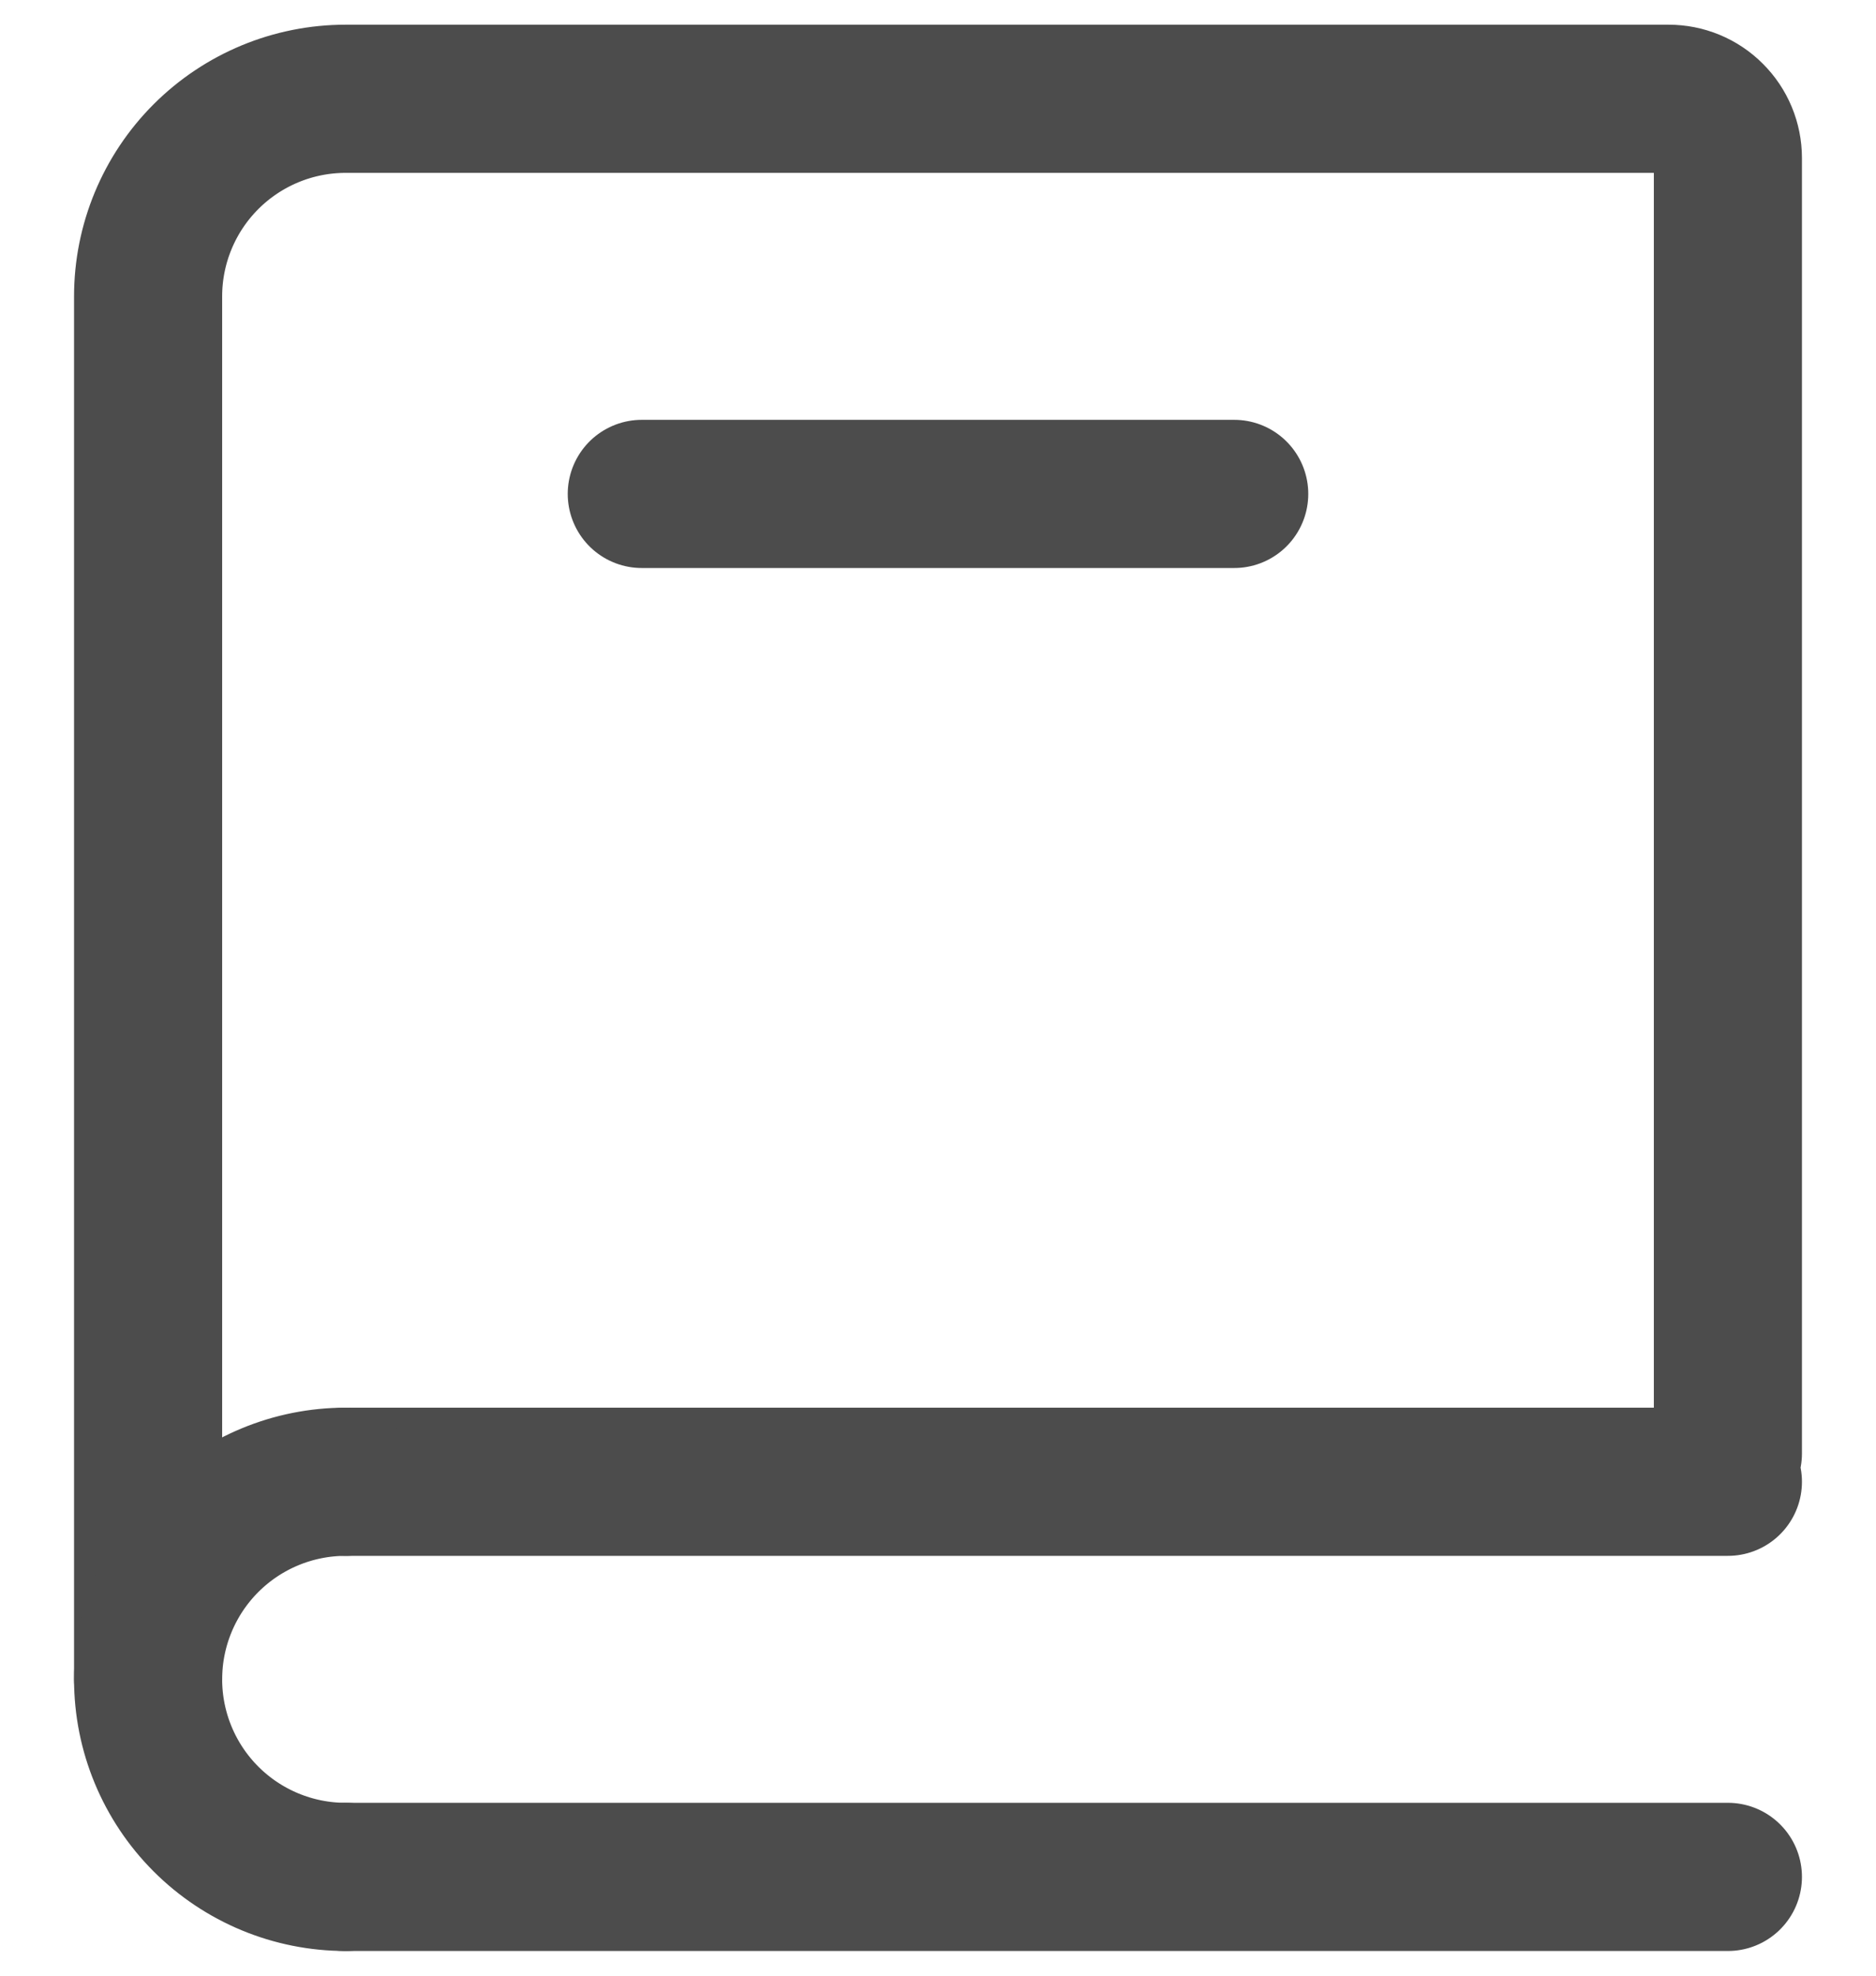 <svg width="19" height="20" viewBox="0 0 19 20" fill="none" xmlns="http://www.w3.org/2000/svg">
<g id="Group">
<path id="Vector" d="M1.5 17V3C1.5 2.47 1.711 1.961 2.086 1.586C2.461 1.211 2.97 1 3.5 1H16.9C17.059 1 17.212 1.063 17.324 1.176C17.437 1.288 17.5 1.441 17.5 1.6V14.714M3.5 15H17.5M3.5 19H17.5" stroke="#4C4C4C" stroke-width="1.5" stroke-linecap="round"/>
<path id="Vector_2" d="M3.5 19C2.97 19 2.461 18.789 2.086 18.414C1.711 18.039 1.5 17.53 1.5 17C1.5 16.47 1.711 15.961 2.086 15.586C2.461 15.211 2.97 15 3.5 15" stroke="#4C4C4C" stroke-width="1.5" stroke-linecap="round" stroke-linejoin="round"/>
<path id="Vector_3" d="M6.5 5H12.5" stroke="#4C4C4C" stroke-width="1.5" stroke-linecap="round"/>
</g>
</svg>

